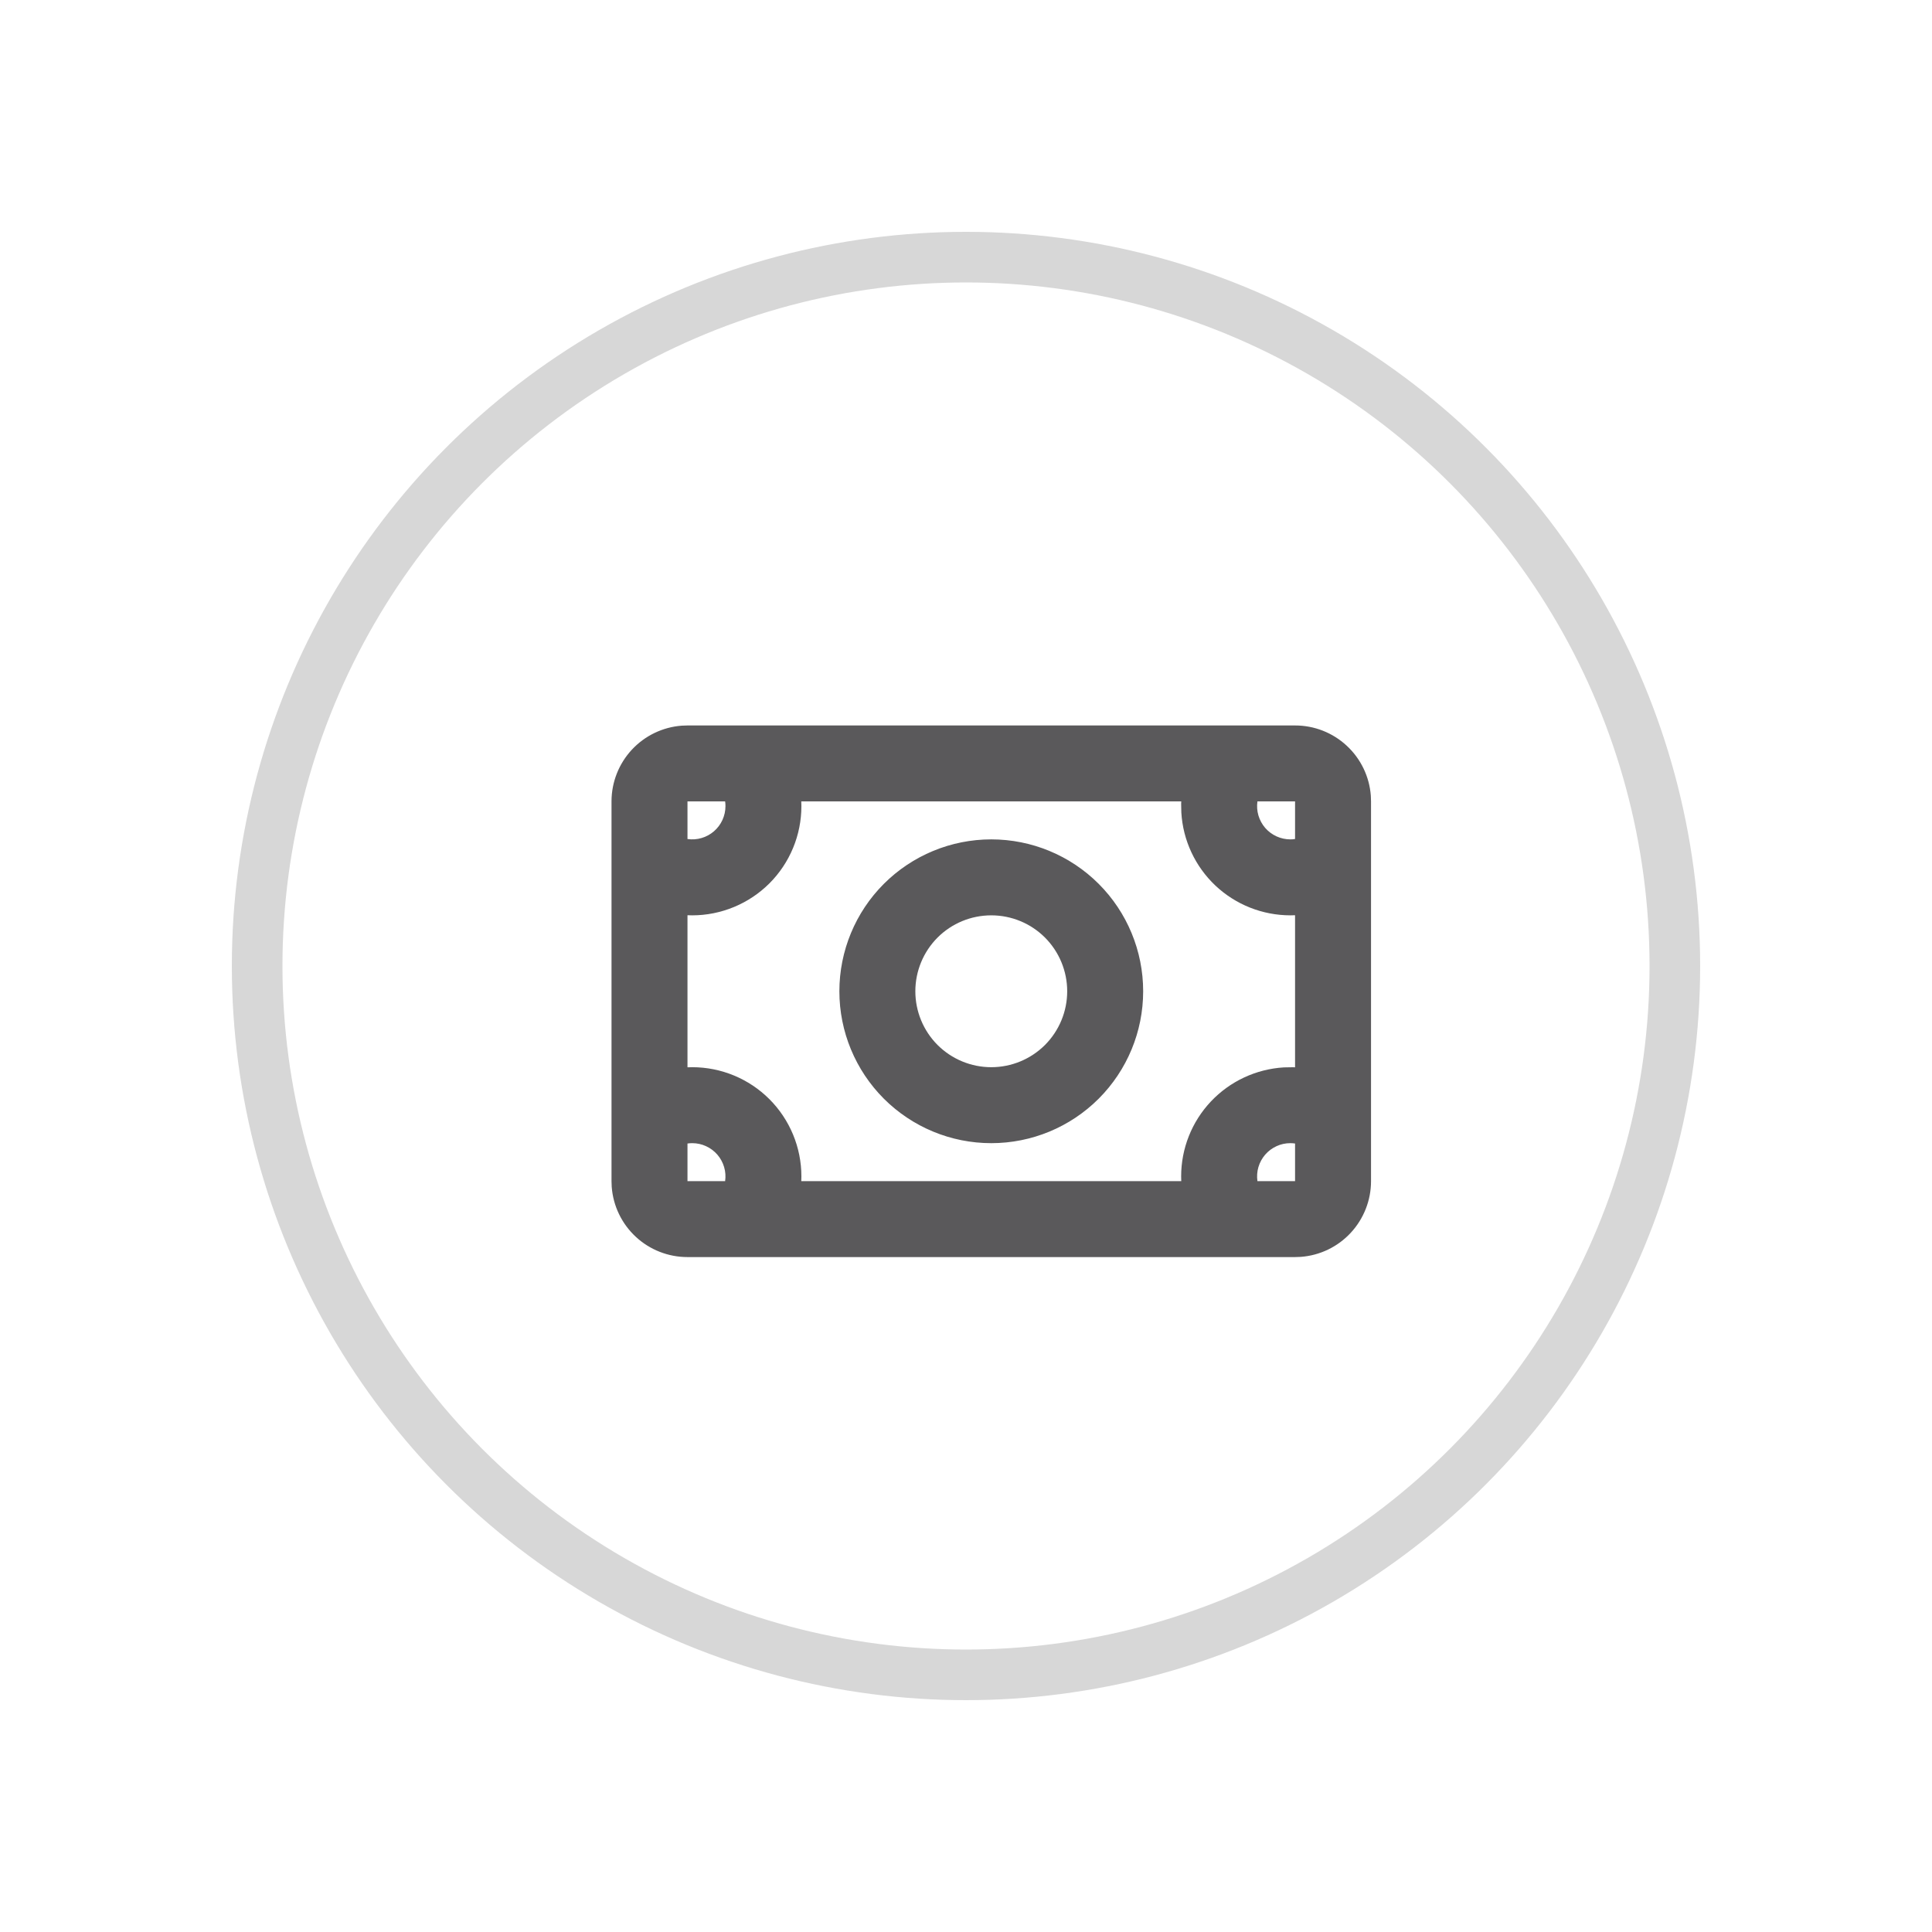 <svg width="50" height="50" viewBox="0 0 50 50" fill="none" xmlns="http://www.w3.org/2000/svg">
<g filter="url(#filter0_d_170_265)">
<circle cx="25" cy="25" r="19" fill="white"/>
<circle cx="25" cy="25" r="18.345" stroke="#D7D7D7" stroke-width="1.31"/>
</g>
<g clip-path="url(#clip0_170_265)">
<path fill-rule="evenodd" clip-rule="evenodd" d="M33.516 18.775C34.012 18.774 34.49 18.962 34.853 19.299C35.217 19.636 35.44 20.098 35.477 20.593L35.482 20.74V30.568C35.482 31.064 35.294 31.541 34.957 31.905C34.62 32.269 34.158 32.491 33.663 32.528L33.516 32.533H17.792C17.296 32.533 16.818 32.346 16.455 32.009C16.091 31.672 15.868 31.21 15.831 30.715L15.826 30.568V20.74C15.826 20.244 16.014 19.767 16.351 19.403C16.688 19.04 17.15 18.817 17.645 18.78L17.792 18.775H33.516ZM30.571 20.74H20.737L20.74 20.863C20.74 21.234 20.667 21.602 20.525 21.944C20.383 22.287 20.175 22.599 19.913 22.861C19.65 23.123 19.339 23.331 18.996 23.473C18.653 23.615 18.286 23.689 17.915 23.689L17.792 23.686V27.622L17.915 27.619C18.664 27.619 19.383 27.917 19.913 28.447C20.442 28.977 20.74 29.696 20.74 30.445L20.737 30.568H30.571L30.568 30.445C30.568 29.724 30.843 29.031 31.337 28.507C31.832 27.982 32.508 27.667 33.227 27.624L33.455 27.62L33.516 27.622V23.686L33.393 23.689C32.673 23.688 31.979 23.413 31.455 22.919C30.931 22.424 30.615 21.748 30.573 21.029L30.568 20.801L30.571 20.74ZM33.393 29.585C33.27 29.585 33.148 29.611 33.036 29.663C32.924 29.714 32.824 29.789 32.743 29.882C32.663 29.975 32.603 30.085 32.568 30.203C32.533 30.321 32.525 30.446 32.542 30.568H33.516V29.594C33.475 29.588 33.434 29.585 33.393 29.585ZM17.915 29.585C17.874 29.585 17.833 29.588 17.792 29.594V30.568H18.766C18.784 30.446 18.775 30.321 18.74 30.203C18.705 30.085 18.645 29.975 18.565 29.882C18.484 29.789 18.384 29.714 18.272 29.663C18.16 29.611 18.038 29.585 17.915 29.585ZM25.654 21.723C26.697 21.723 27.697 22.137 28.434 22.874C29.171 23.611 29.585 24.611 29.585 25.654C29.585 26.697 29.171 27.696 28.434 28.434C27.697 29.171 26.697 29.585 25.654 29.585C24.611 29.585 23.612 29.171 22.874 28.434C22.137 27.696 21.723 26.697 21.723 25.654C21.723 24.611 22.137 23.611 22.874 22.874C23.612 22.137 24.611 21.723 25.654 21.723ZM25.654 23.689C25.133 23.689 24.633 23.895 24.264 24.264C23.896 24.633 23.689 25.133 23.689 25.654C23.689 26.175 23.896 26.675 24.264 27.044C24.633 27.412 25.133 27.619 25.654 27.619C26.175 27.619 26.675 27.412 27.044 27.044C27.412 26.675 27.619 26.175 27.619 25.654C27.619 25.133 27.412 24.633 27.044 24.264C26.675 23.895 26.175 23.689 25.654 23.689ZM18.766 20.74H17.792V21.714C17.914 21.732 18.038 21.723 18.157 21.688C18.275 21.654 18.384 21.594 18.478 21.513C18.571 21.432 18.646 21.332 18.697 21.22C18.748 21.108 18.775 20.986 18.775 20.863L18.773 20.801L18.766 20.74ZM33.516 20.74H32.542C32.525 20.862 32.533 20.987 32.568 21.105C32.603 21.223 32.663 21.333 32.743 21.426C32.824 21.519 32.924 21.594 33.036 21.645C33.148 21.696 33.27 21.723 33.393 21.723L33.455 21.721L33.516 21.713V20.74Z" fill="#5A595B"/>
</g>
<defs>
<filter id="filter0_d_170_265" x="0.759" y="0.759" width="48.483" height="48.483" filterUnits="userSpaceOnUse" color-interpolation-filters="sRGB">
<feFlood flood-opacity="0" result="BackgroundImageFix"/>
<feColorMatrix in="SourceAlpha" type="matrix" values="0 0 0 0 0 0 0 0 0 0 0 0 0 0 0 0 0 0 127 0" result="hardAlpha"/>
<feOffset/>
<feGaussianBlur stdDeviation="2.621"/>
<feComposite in2="hardAlpha" operator="out"/>
<feColorMatrix type="matrix" values="0 0 0 0 0 0 0 0 0 0 0 0 0 0 0 0 0 0 0.1 0"/>
<feBlend mode="normal" in2="BackgroundImageFix" result="effect1_dropShadow_170_265"/>
<feBlend mode="normal" in="SourceGraphic" in2="effect1_dropShadow_170_265" result="shape"/>
</filter>
<clipPath id="clip0_170_265">
<rect width="23.586" height="23.586" fill="white" transform="translate(13.863 13.863)"/>
</clipPath>
</defs>
</svg>
